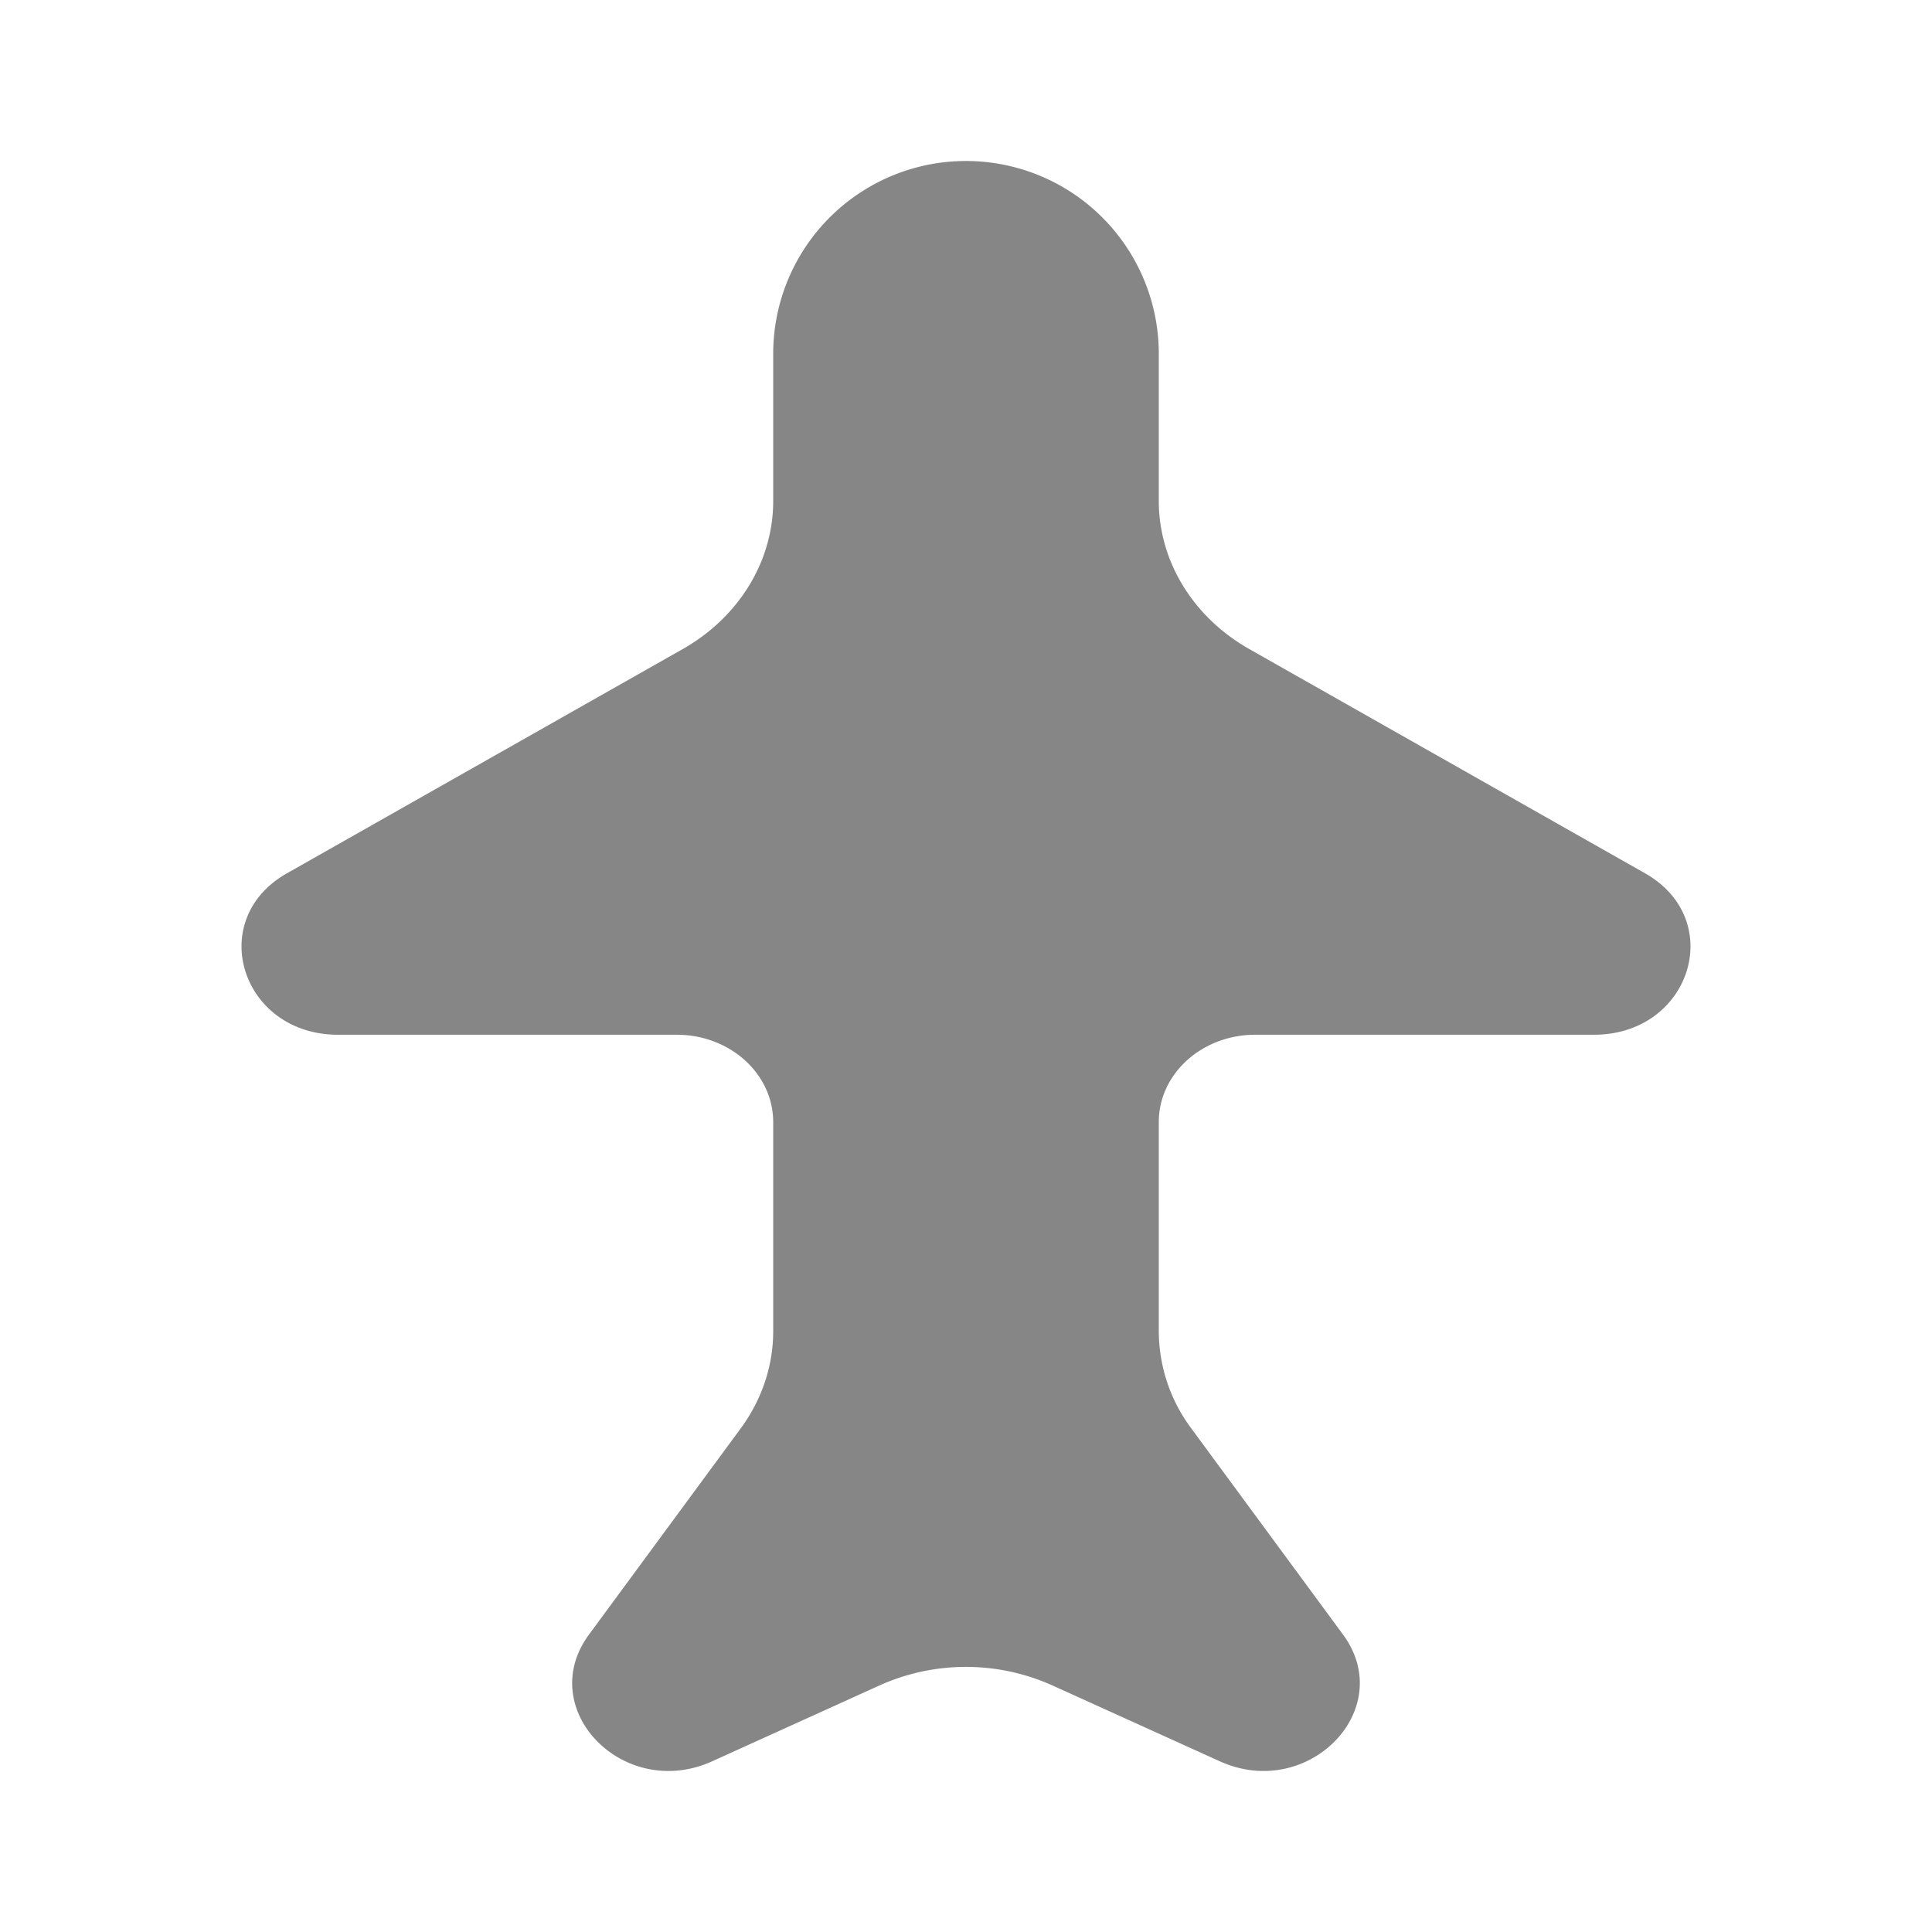 <svg width="24" height="24" fill="none" xmlns="http://www.w3.org/2000/svg">
    <path d="m16.684 20.306-1.887-2.564a2.029 2.029 0 0 1-.402-1.204v-2.6c0-.599.536-1.084 1.198-1.084H19.8c1.203 0 1.655-1.428.635-2.006l-4.914-2.784c-.7-.396-1.126-1.092-1.126-1.84V4.395a2.395 2.395 0 0 0-4.79 0v1.829c0 .748-.426 1.444-1.126 1.84l-4.914 2.784c-1.02.578-.568 2.006.635 2.006h4.207c.662 0 1.198.486 1.198 1.085v2.599c0 .428-.14.847-.402 1.204l-1.887 2.564c-.681.927.433 2.071 1.532 1.573l2.08-.943a2.619 2.619 0 0 1 2.143 0l2.081.943c1.098.498 2.213-.646 1.532-1.573Z" fill="#868686"/>
</svg>
